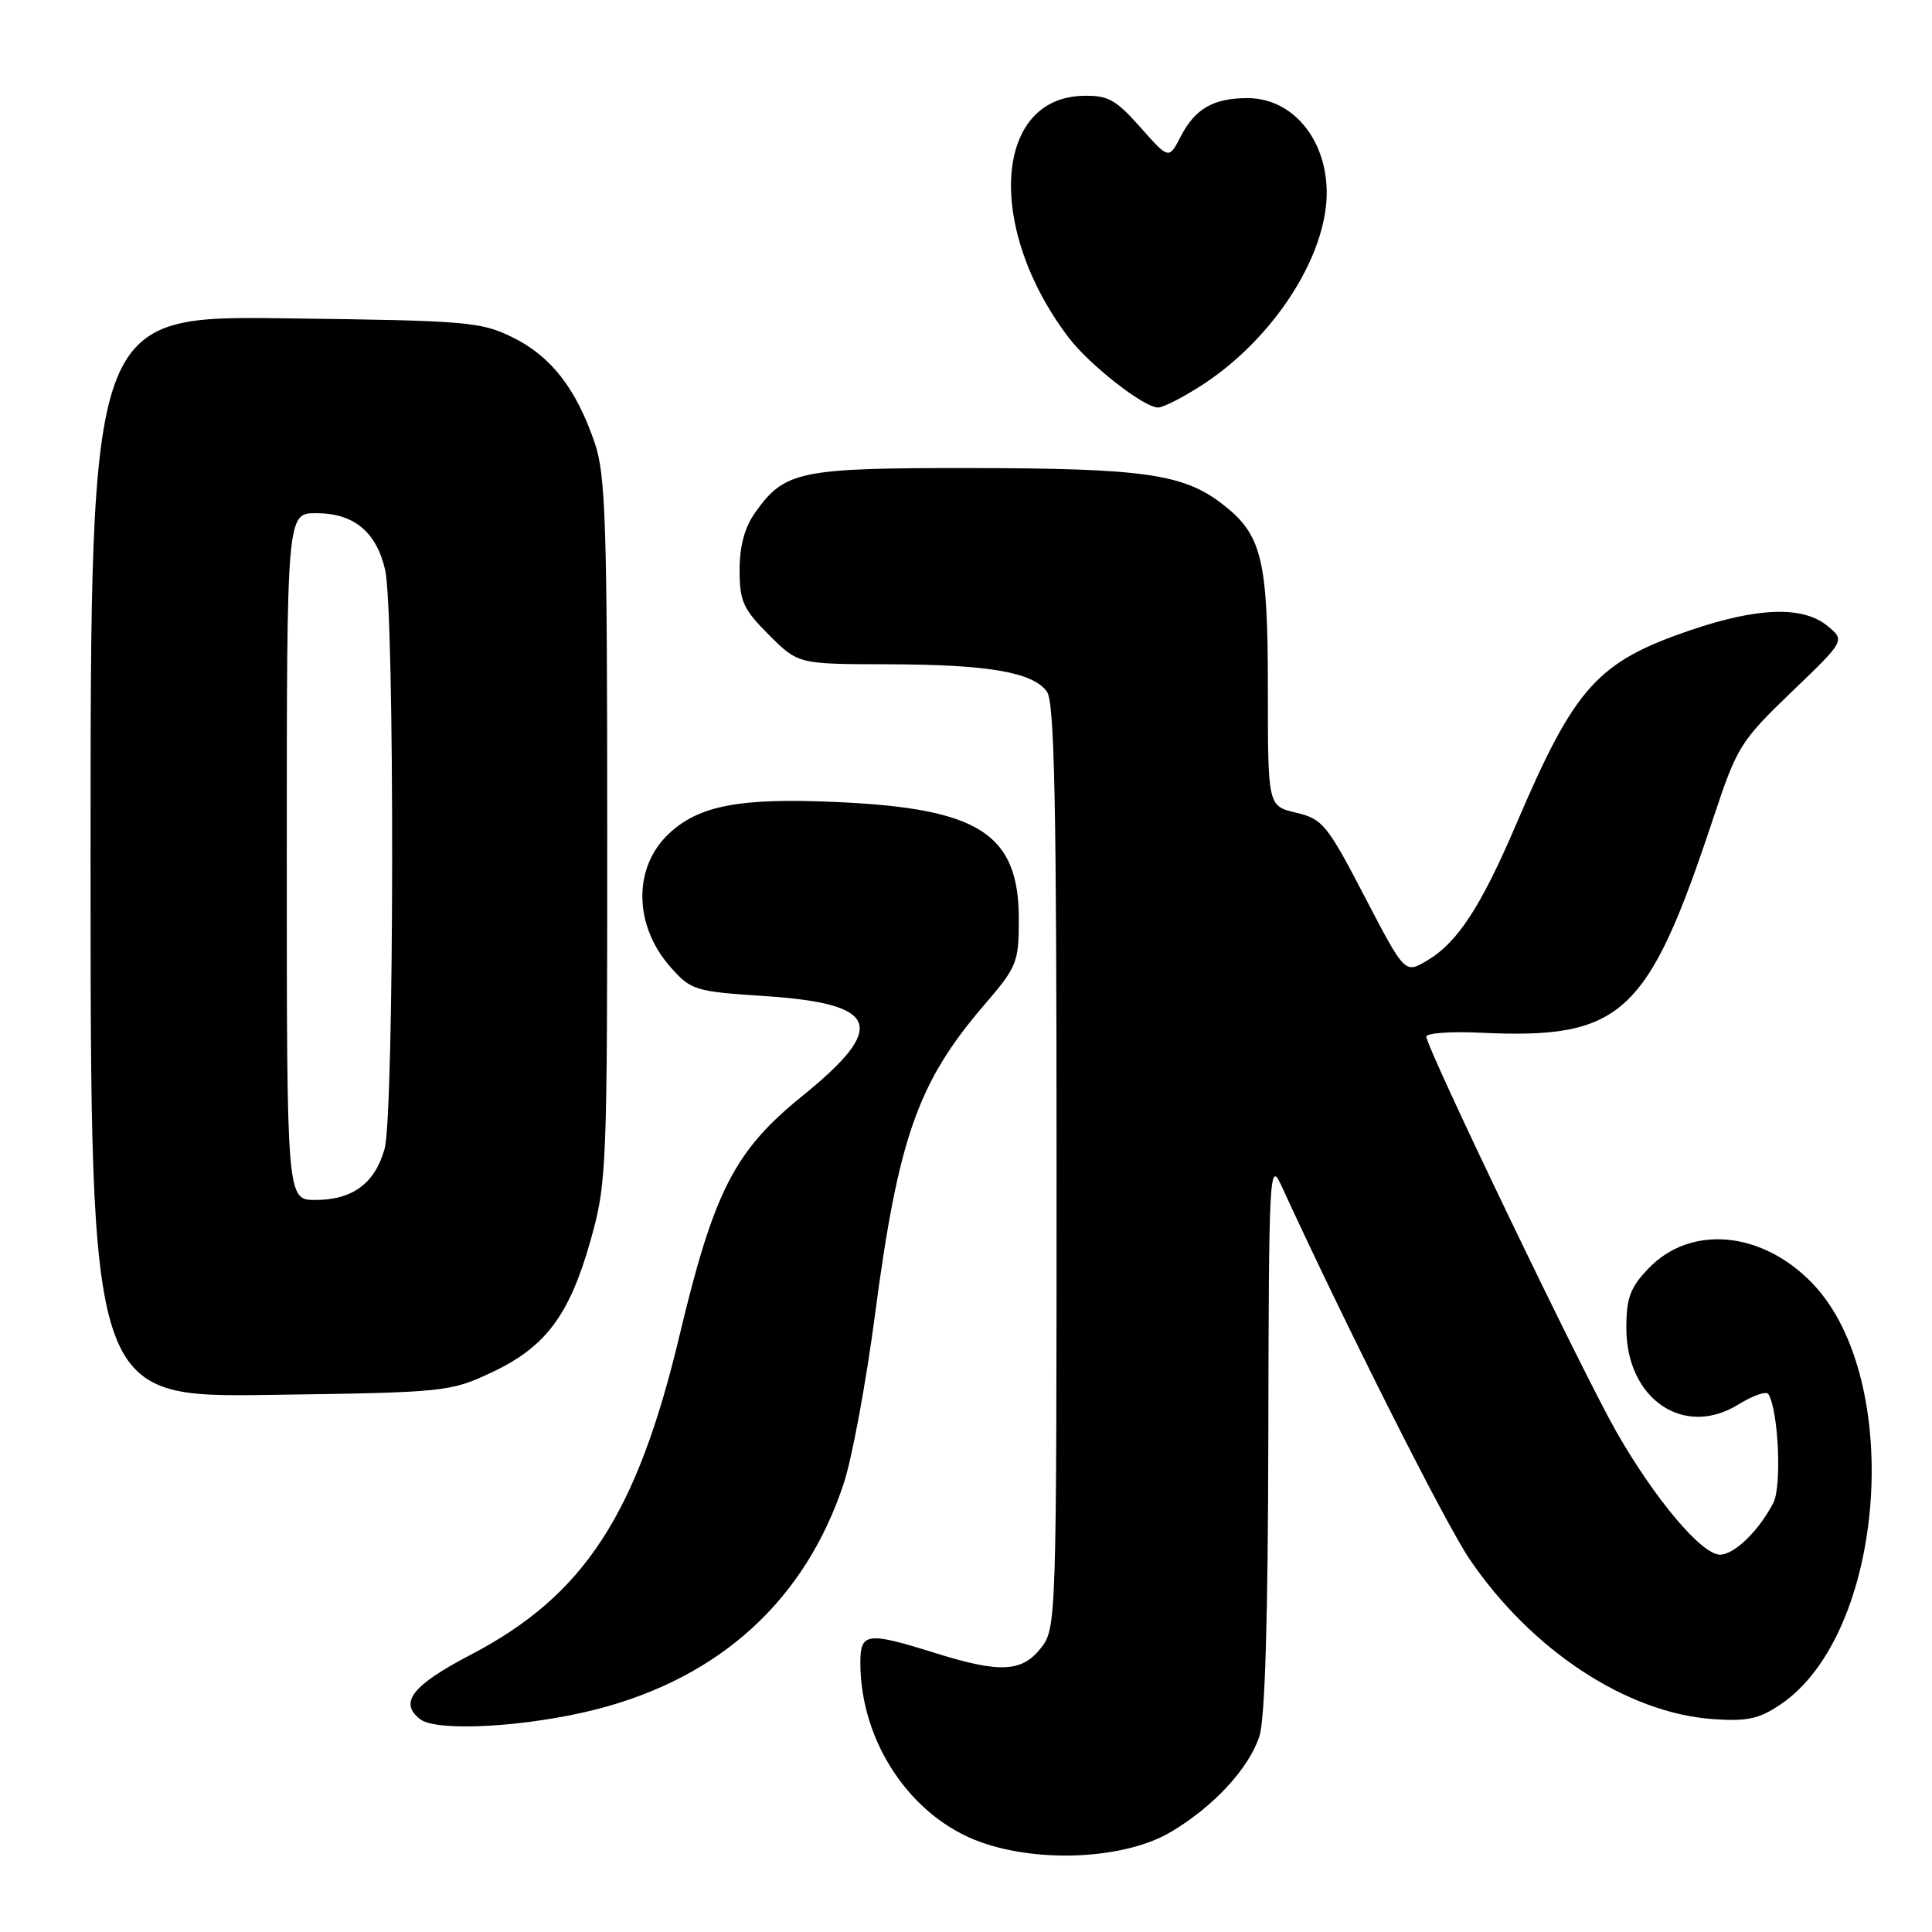 <?xml version="1.0" encoding="UTF-8" standalone="no"?>
<!DOCTYPE svg PUBLIC "-//W3C//DTD SVG 1.1//EN" "http://www.w3.org/Graphics/SVG/1.1/DTD/svg11.dtd" >
<svg xmlns="http://www.w3.org/2000/svg" xmlns:xlink="http://www.w3.org/1999/xlink" version="1.1" viewBox="0 0 256 256">
 <g >
 <path fill="currentColor"
d=" M 155.12 242.76 C 160.77 239.42 165.43 234.39 166.87 230.10 C 167.62 227.83 168.02 214.56 168.06 190.10 C 168.12 155.66 168.22 153.71 169.74 157.00 C 178.36 175.77 191.50 201.85 194.73 206.60 C 202.94 218.69 215.58 226.99 226.98 227.79 C 231.53 228.11 233.11 227.76 235.97 225.82 C 249.82 216.41 252.37 182.87 240.21 170.11 C 233.53 163.11 224.04 162.22 218.43 168.08 C 216.01 170.60 215.50 171.98 215.50 175.99 C 215.50 185.37 223.10 190.57 230.31 186.12 C 232.25 184.92 234.06 184.29 234.32 184.72 C 235.66 186.90 236.11 196.93 234.98 199.13 C 233.05 202.85 229.81 206.00 227.91 206.00 C 225.48 206.00 219.30 198.67 214.19 189.74 C 209.68 181.83 189.00 138.85 189.00 137.36 C 189.00 136.89 192.22 136.65 196.16 136.84 C 214.93 137.72 218.33 134.59 227.02 108.41 C 230.16 98.93 230.62 98.20 237.40 91.68 C 244.50 84.87 244.50 84.87 242.14 82.93 C 238.89 80.28 232.95 80.46 224.04 83.49 C 211.66 87.70 208.70 90.98 200.95 109.11 C 196.25 120.12 193.13 124.90 189.10 127.28 C 186.15 129.03 186.15 129.03 180.82 118.80 C 175.86 109.26 175.25 108.52 171.75 107.69 C 168.00 106.80 168.00 106.80 168.00 91.37 C 168.00 73.96 167.21 70.78 161.84 66.69 C 156.74 62.80 151.42 62.05 128.70 62.02 C 105.92 62.00 103.99 62.39 100.08 67.89 C 98.68 69.85 98.00 72.35 98.00 75.52 C 98.00 79.66 98.47 80.71 101.88 84.12 C 105.76 88.00 105.76 88.00 117.63 88.02 C 130.94 88.05 136.84 89.06 138.72 91.64 C 139.73 93.01 140.00 106.51 140.00 154.56 C 140.00 214.93 139.97 215.76 137.93 218.37 C 135.39 221.59 132.48 221.72 123.84 219.01 C 114.89 216.21 114.00 216.32 114.00 220.32 C 114.00 230.83 120.71 240.82 130.00 244.11 C 137.90 246.91 149.11 246.31 155.12 242.76 Z  M 79.16 226.46 C 95.53 222.22 106.74 211.93 111.82 196.50 C 112.90 193.20 114.75 183.24 115.92 174.36 C 119.02 150.77 121.62 143.40 130.41 133.17 C 134.76 128.11 135.00 127.53 135.00 121.82 C 135.00 110.50 129.80 107.13 111.00 106.28 C 98.12 105.69 92.70 106.70 88.69 110.41 C 83.84 114.90 83.94 122.66 88.91 128.22 C 91.57 131.21 92.16 131.39 101.27 131.98 C 116.55 132.99 117.69 136.01 106.28 145.25 C 97.33 152.50 94.59 157.85 90.03 177.00 C 84.37 200.74 77.37 211.44 62.36 219.27 C 54.61 223.31 52.81 225.62 55.70 227.82 C 57.94 229.52 70.03 228.82 79.16 226.46 Z  M 65.11 181.87 C 72.28 178.51 75.44 174.31 78.24 164.40 C 80.40 156.74 80.47 155.11 80.46 110.00 C 80.46 69.38 80.25 62.89 78.80 58.67 C 76.35 51.51 73.04 47.24 68.00 44.74 C 63.75 42.63 62.04 42.48 37.75 42.18 C 12.00 41.85 12.00 41.85 12.00 113.50 C 12.00 185.16 12.00 185.16 35.75 184.83 C 58.97 184.51 59.62 184.44 65.11 181.87 Z  M 159.05 51.17 C 167.50 45.79 174.28 36.37 175.58 28.19 C 176.89 20.05 172.11 13.00 165.30 13.00 C 160.79 13.00 158.36 14.39 156.45 18.09 C 154.88 21.13 154.88 21.13 151.10 16.86 C 147.81 13.15 146.80 12.61 143.43 12.70 C 131.63 13.04 130.66 30.38 141.64 44.78 C 144.41 48.40 151.58 54.00 153.45 54.00 C 154.09 54.00 156.61 52.73 159.05 51.17 Z  M 38.00 113.50 C 38.00 68.00 38.00 68.00 41.89 68.00 C 46.88 68.00 49.85 70.44 51.03 75.50 C 52.32 81.07 52.25 147.54 50.96 152.22 C 49.68 156.81 46.72 159.00 41.78 159.00 C 38.00 159.00 38.00 159.00 38.00 113.50 Z "/>
</g>
</svg>